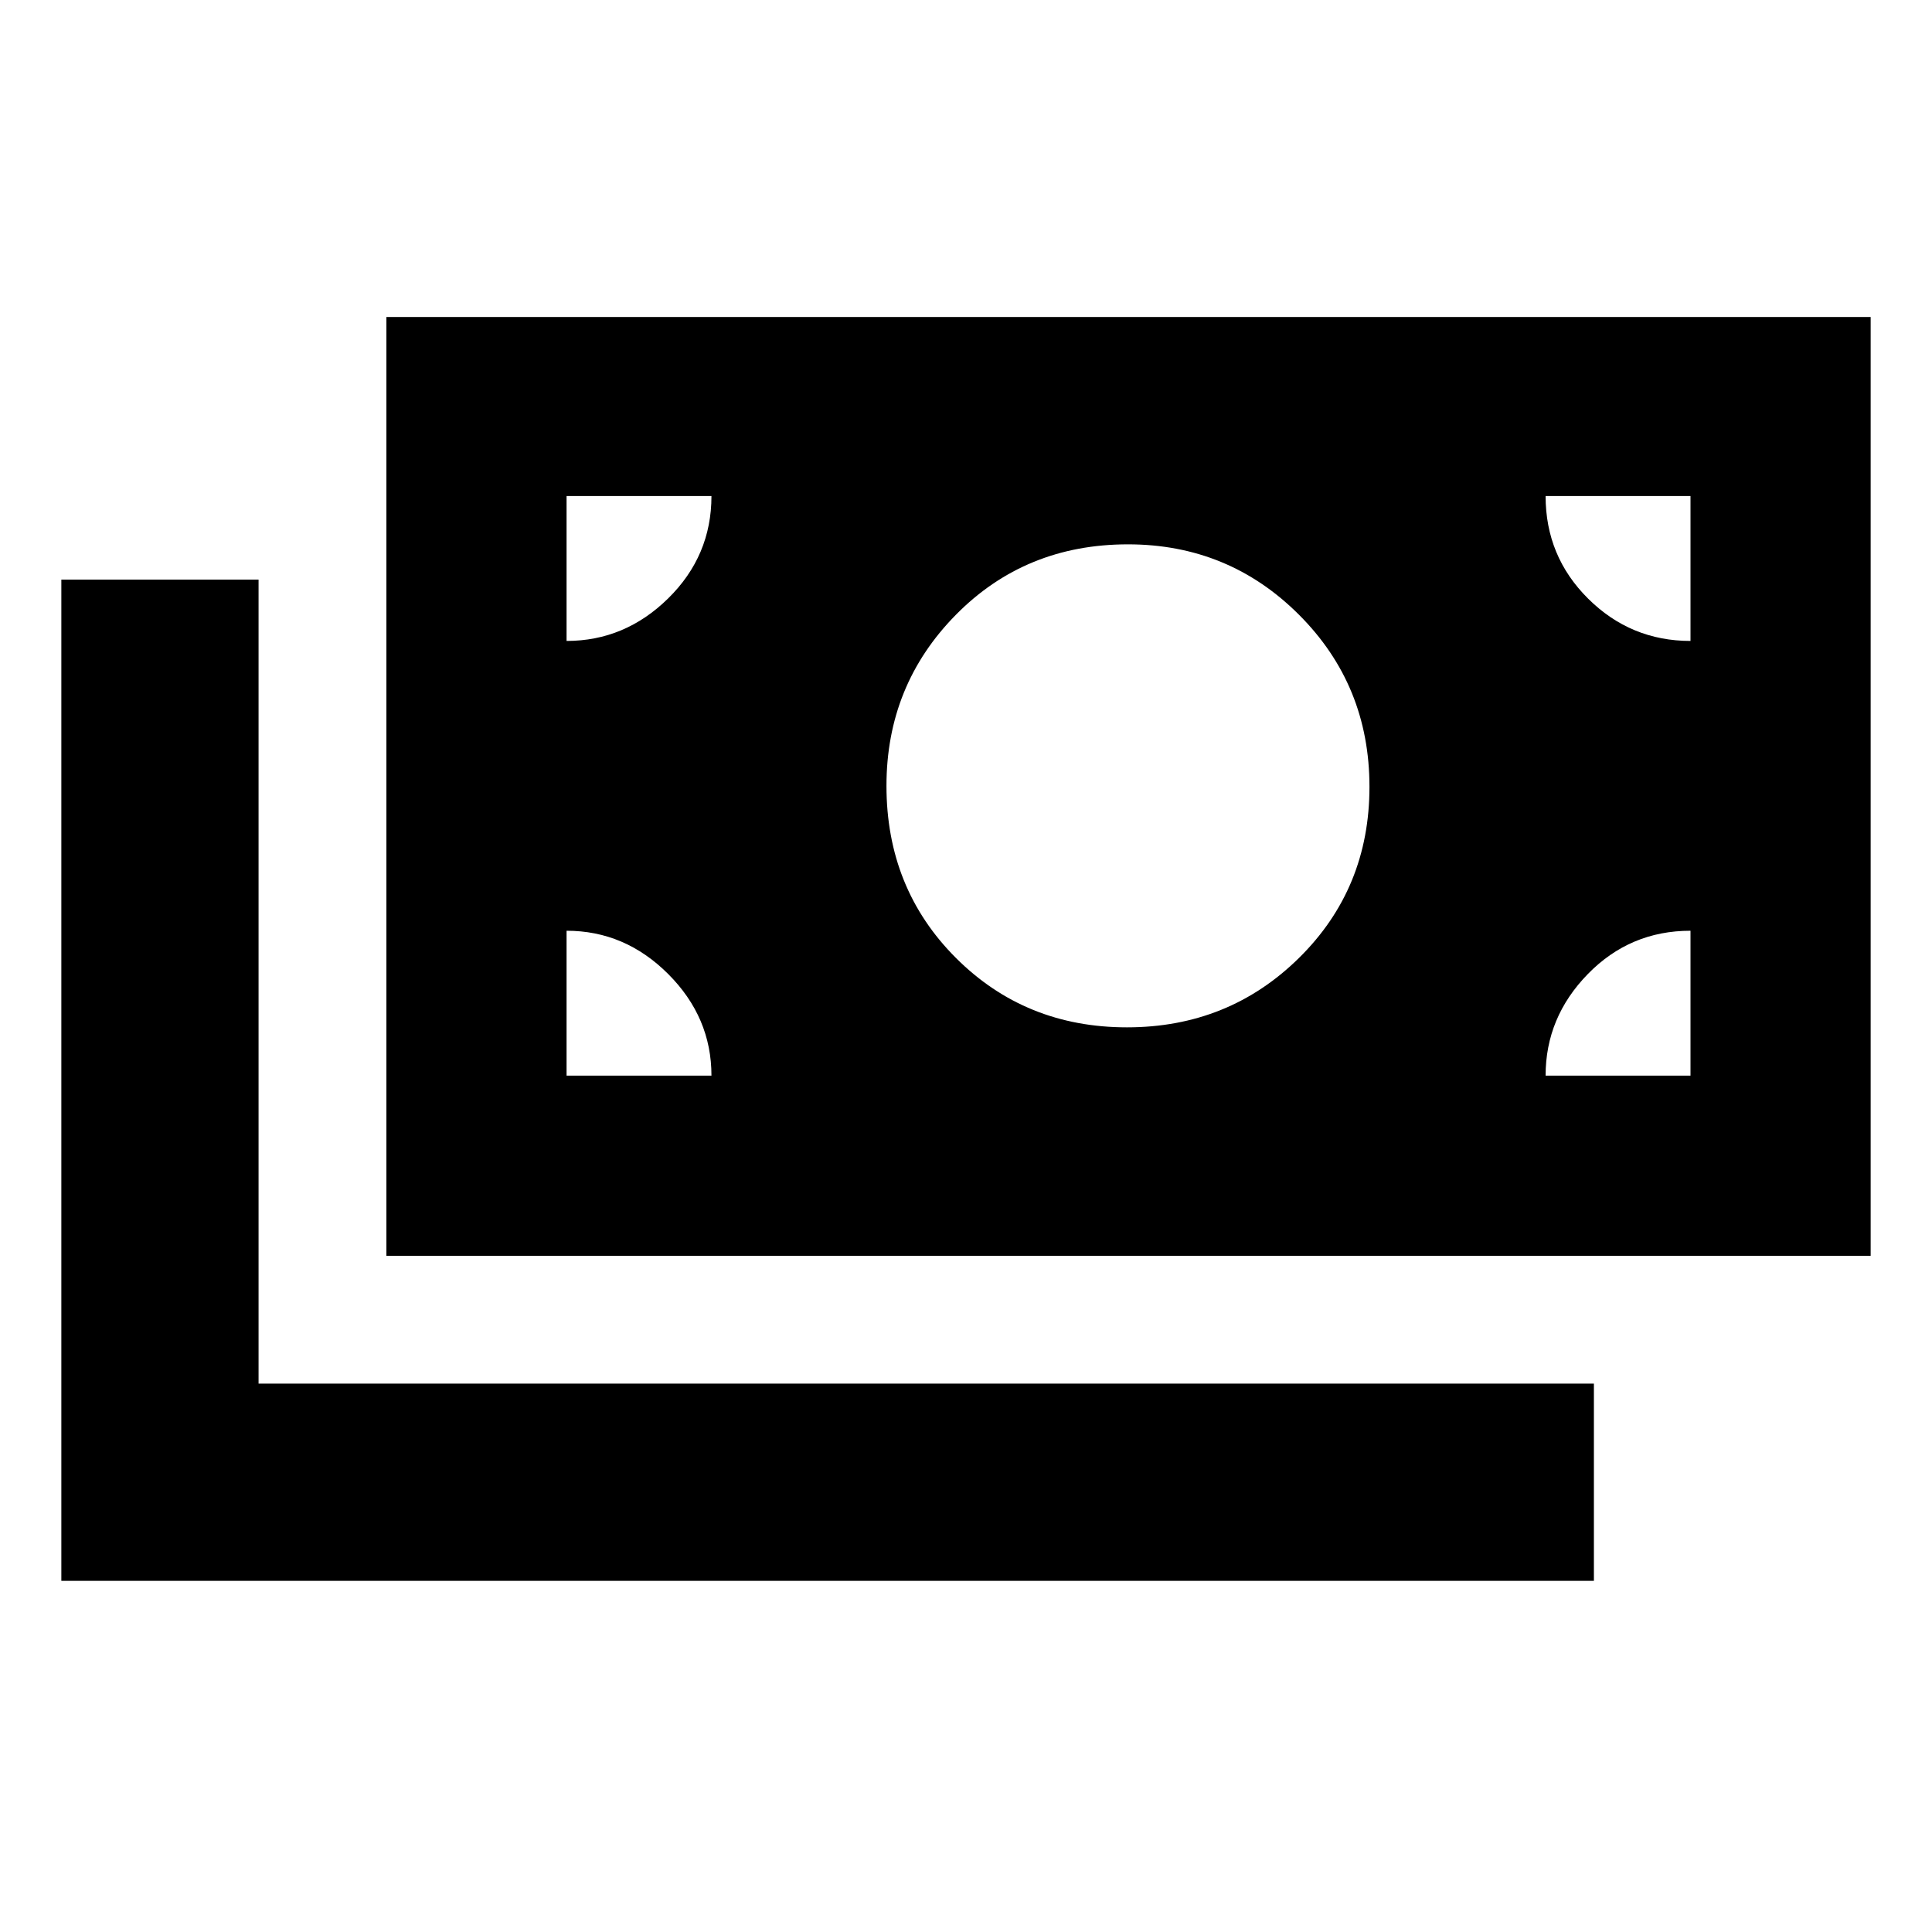 <svg xmlns="http://www.w3.org/2000/svg" height="20" viewBox="0 -960 960 960" width="20"><path d="M30.48-174.48V-672h98v399.52H792v98H30.48ZM192-336v-466.48h737.52V-336H192Zm161.52-89.52q0-29-21.5-50.5t-50.5-21.5v72h72Zm414.48 0h72v-72q-30 0-51 21.5t-21 50.5Zm-208.02-24q50.5 0 85.5-34.5t35-85q0-50.5-35-85.5t-85-35q-51 0-85.5 35t-34.5 85q0 51 34.5 85.5t85 34.5Zm-278.46-192q29 0 50.5-21.15t21.5-50.85h-72v72Zm558.48 0v-72h-72q0 30 21.15 51t50.85 21Z"/></svg>